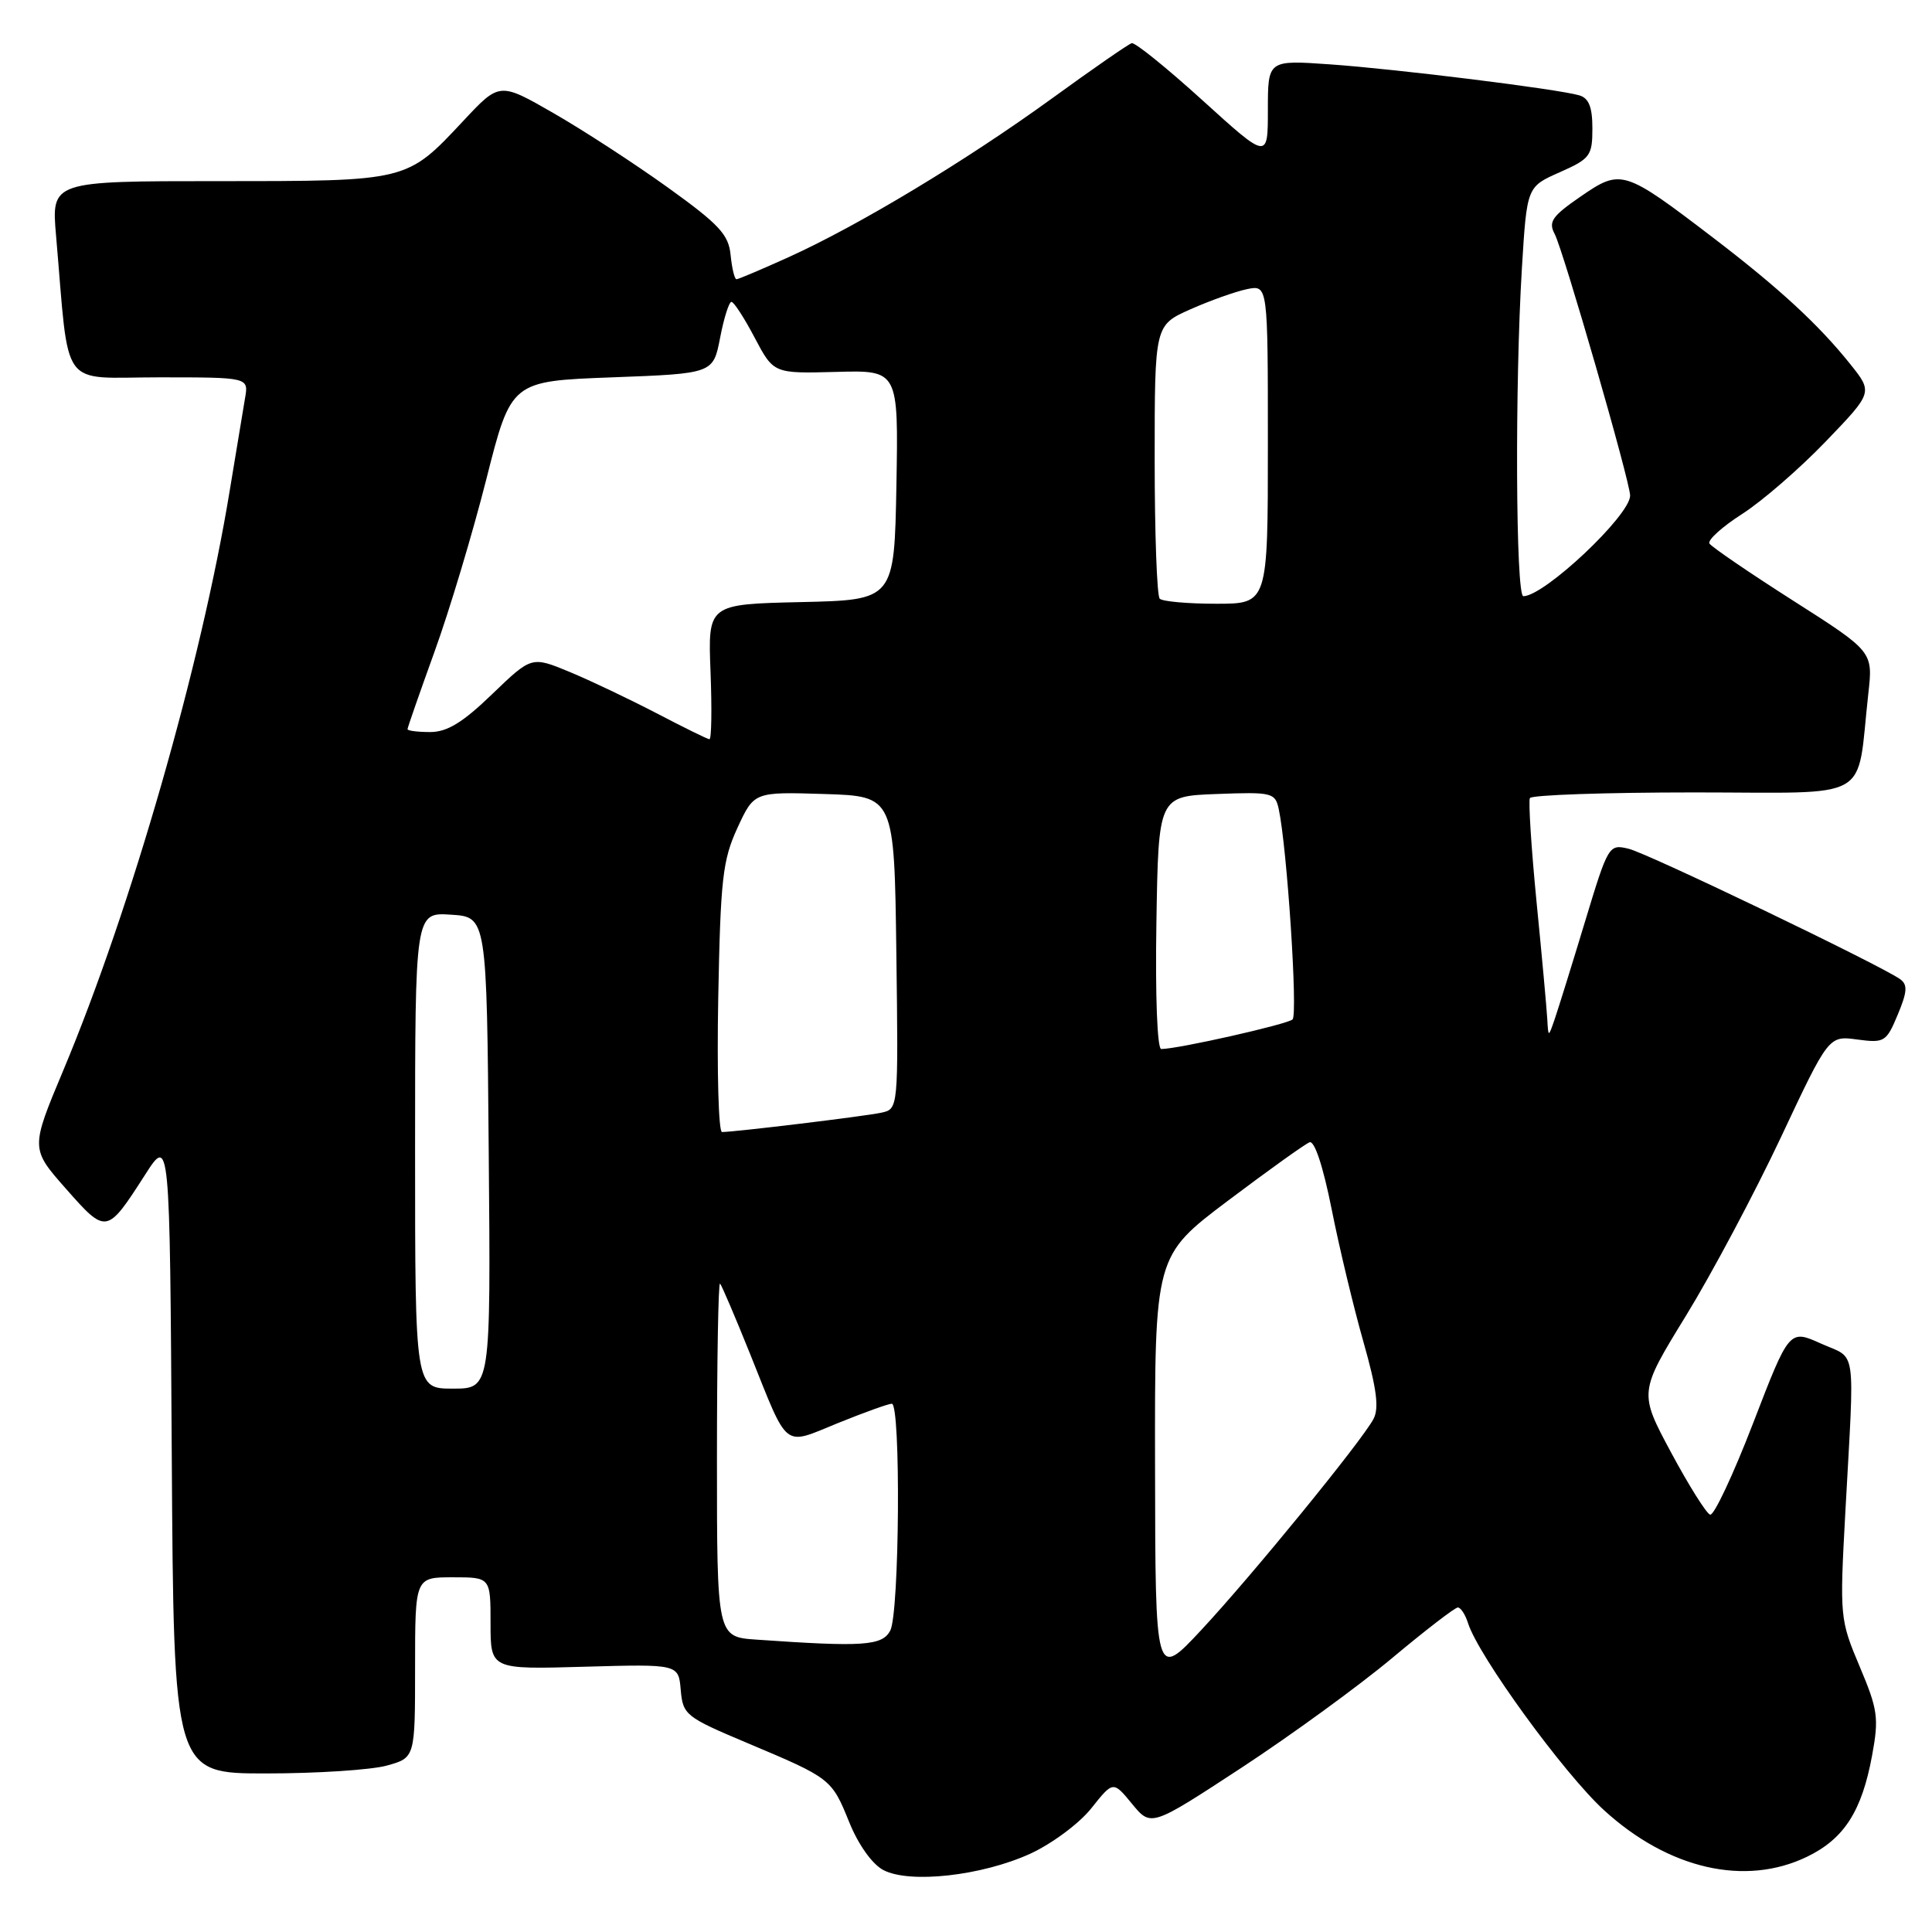 <?xml version="1.0" encoding="UTF-8" standalone="no"?>
<!DOCTYPE svg PUBLIC "-//W3C//DTD SVG 1.1//EN" "http://www.w3.org/Graphics/SVG/1.1/DTD/svg11.dtd" >
<svg xmlns="http://www.w3.org/2000/svg" xmlns:xlink="http://www.w3.org/1999/xlink" version="1.1" viewBox="0 0 256 256">
 <g >
 <path fill="currentColor"
d=" M 136.53 245.62 C 139.39 244.30 143.02 241.61 144.61 239.60 C 147.50 235.97 147.50 235.97 150.01 239.03 C 152.52 242.08 152.52 242.08 164.51 234.23 C 171.10 229.91 180.09 223.36 184.49 219.68 C 188.88 216.01 192.79 213.00 193.17 213.00 C 193.55 213.00 194.16 213.93 194.52 215.07 C 195.90 219.43 207.23 235.01 212.55 239.87 C 221.09 247.67 231.25 250.00 239.46 246.02 C 244.35 243.65 246.70 240.00 248.06 232.62 C 248.98 227.64 248.83 226.54 246.41 220.81 C 243.80 214.62 243.76 214.24 244.51 200.50 C 245.75 177.80 246.09 180.19 241.29 178.03 C 237.09 176.14 237.09 176.14 232.30 188.57 C 229.66 195.41 227.10 200.87 226.60 200.70 C 226.09 200.53 223.77 196.82 221.42 192.45 C 217.16 184.50 217.16 184.50 223.40 174.34 C 226.83 168.75 232.49 158.11 235.98 150.70 C 242.31 137.23 242.31 137.23 246.09 137.74 C 249.69 138.22 249.95 138.07 251.46 134.45 C 252.73 131.41 252.79 130.47 251.77 129.74 C 249.12 127.86 218.38 113.09 215.82 112.47 C 213.18 111.83 213.10 111.96 210.01 122.16 C 208.29 127.85 206.49 133.62 206.02 135.00 C 205.16 137.50 205.16 137.50 205.02 135.00 C 204.94 133.62 204.31 126.65 203.60 119.50 C 202.90 112.35 202.51 106.16 202.72 105.75 C 202.94 105.34 212.73 105.00 224.47 105.00 C 248.51 105.00 245.94 106.46 247.56 91.92 C 248.19 86.34 248.19 86.34 237.60 79.59 C 231.78 75.88 226.79 72.47 226.51 72.02 C 226.24 71.57 228.19 69.80 230.85 68.10 C 233.52 66.39 238.50 62.06 241.93 58.49 C 248.17 52.00 248.17 52.00 245.17 48.25 C 240.99 43.02 235.74 38.18 227.04 31.53 C 215.16 22.46 214.81 22.35 209.47 26.02 C 205.66 28.64 205.14 29.39 206.00 31.00 C 207.14 33.14 216.00 63.84 216.00 65.67 C 216.00 68.29 204.63 79.00 201.85 79.00 C 200.84 79.00 200.72 50.89 201.66 35.53 C 202.32 24.75 202.32 24.75 206.66 22.83 C 210.71 21.04 211.00 20.64 211.00 17.02 C 211.00 14.18 210.53 13.00 209.25 12.63 C 206.36 11.79 185.08 9.15 176.25 8.53 C 168.00 7.95 168.00 7.95 168.00 14.55 C 168.00 21.15 168.00 21.15 159.38 13.33 C 154.63 9.02 150.40 5.60 149.96 5.72 C 149.53 5.84 144.75 9.15 139.34 13.08 C 128.02 21.29 113.80 29.86 104.49 34.08 C 100.94 35.68 97.84 37.00 97.59 37.00 C 97.33 37.00 96.99 35.56 96.81 33.80 C 96.55 31.08 95.30 29.74 88.50 24.85 C 84.10 21.69 77.28 17.25 73.34 14.99 C 66.19 10.88 66.19 10.88 61.38 16.03 C 53.86 24.06 54.12 24.00 28.95 24.00 C 6.80 24.00 6.80 24.00 7.43 31.25 C 9.23 52.04 7.75 50.00 21.07 50.00 C 32.95 50.00 32.95 50.00 32.47 52.75 C 32.21 54.26 31.30 59.77 30.44 65.00 C 26.69 87.92 17.38 120.37 8.41 141.77 C 4.04 152.19 4.04 152.19 8.75 157.53 C 14.08 163.57 14.15 163.56 19.20 155.70 C 22.50 150.54 22.50 150.54 22.76 192.77 C 23.02 235.00 23.02 235.00 35.26 234.99 C 41.99 234.99 49.19 234.52 51.25 233.95 C 55.00 232.91 55.00 232.91 55.00 220.95 C 55.00 209.00 55.00 209.00 60.00 209.00 C 65.00 209.00 65.00 209.00 65.00 215.10 C 65.00 221.21 65.00 221.21 77.45 220.85 C 89.91 220.50 89.91 220.50 90.20 223.93 C 90.49 227.23 90.85 227.52 99.00 230.95 C 110.13 235.64 110.19 235.68 112.54 241.48 C 113.73 244.42 115.57 247.01 117.03 247.78 C 120.49 249.63 130.10 248.56 136.53 245.62 Z  M 153.05 194.46 C 153.00 166.42 153.00 166.42 162.71 159.10 C 168.06 155.07 172.92 151.59 173.52 151.36 C 174.18 151.10 175.32 154.55 176.45 160.22 C 177.46 165.32 179.36 173.23 180.66 177.80 C 182.42 183.99 182.76 186.59 181.99 188.03 C 180.38 191.03 165.89 208.78 159.16 216.00 C 153.09 222.50 153.09 222.50 153.05 194.46 Z  M 100.25 217.26 C 95.00 216.90 95.00 216.90 95.00 193.28 C 95.00 180.29 95.18 169.85 95.41 170.08 C 95.63 170.31 97.44 174.55 99.43 179.50 C 104.54 192.24 103.67 191.56 111.02 188.57 C 114.50 187.16 117.72 186.00 118.17 186.00 C 119.38 186.00 119.19 213.78 117.96 216.07 C 116.89 218.08 114.37 218.25 100.25 217.26 Z  M 55.00 152.45 C 55.00 120.89 55.00 120.89 59.75 121.20 C 64.50 121.50 64.50 121.50 64.76 152.75 C 65.03 184.00 65.03 184.00 60.01 184.00 C 55.00 184.00 55.00 184.00 55.00 152.45 Z  M 95.17 132.25 C 95.47 116.48 95.75 113.97 97.71 109.71 C 99.92 104.92 99.92 104.92 109.21 105.21 C 118.50 105.50 118.50 105.50 118.77 126.23 C 119.04 146.95 119.04 146.95 116.77 147.44 C 114.61 147.91 97.42 149.99 95.67 150.00 C 95.21 150.00 94.99 142.01 95.17 132.25 Z  M 153.23 122.25 C 153.50 105.50 153.50 105.50 161.22 105.21 C 168.57 104.93 168.97 105.03 169.44 107.21 C 170.54 112.31 171.99 134.40 171.27 135.08 C 170.57 135.73 156.08 139.00 153.87 139.00 C 153.34 139.00 153.07 131.94 153.23 122.25 Z  M 87.00 94.51 C 83.42 92.65 78.24 90.18 75.47 89.03 C 70.44 86.95 70.44 86.95 65.22 91.97 C 61.32 95.74 59.25 97.00 57.00 97.00 C 55.35 97.00 54.00 96.83 54.00 96.62 C 54.00 96.41 55.61 91.80 57.57 86.37 C 59.54 80.94 62.63 70.65 64.44 63.50 C 67.73 50.50 67.73 50.50 81.12 50.00 C 94.50 49.50 94.50 49.50 95.42 44.75 C 95.92 42.14 96.60 40.00 96.92 40.00 C 97.24 40.00 98.63 42.14 100.00 44.75 C 102.51 49.50 102.51 49.50 110.78 49.28 C 119.05 49.05 119.05 49.05 118.78 64.28 C 118.50 79.50 118.50 79.50 106.15 79.78 C 93.80 80.06 93.80 80.06 94.15 89.03 C 94.34 93.96 94.28 97.98 94.00 97.95 C 93.72 97.93 90.58 96.38 87.00 94.51 Z  M 153.67 79.33 C 153.30 78.97 153.00 70.66 153.00 60.88 C 153.00 43.09 153.00 43.09 157.75 40.98 C 160.36 39.82 163.74 38.62 165.25 38.31 C 168.00 37.75 168.00 37.75 168.00 58.88 C 168.00 80.00 168.00 80.00 161.17 80.00 C 157.41 80.00 154.03 79.70 153.67 79.33 Z "/>
</g>
</svg>